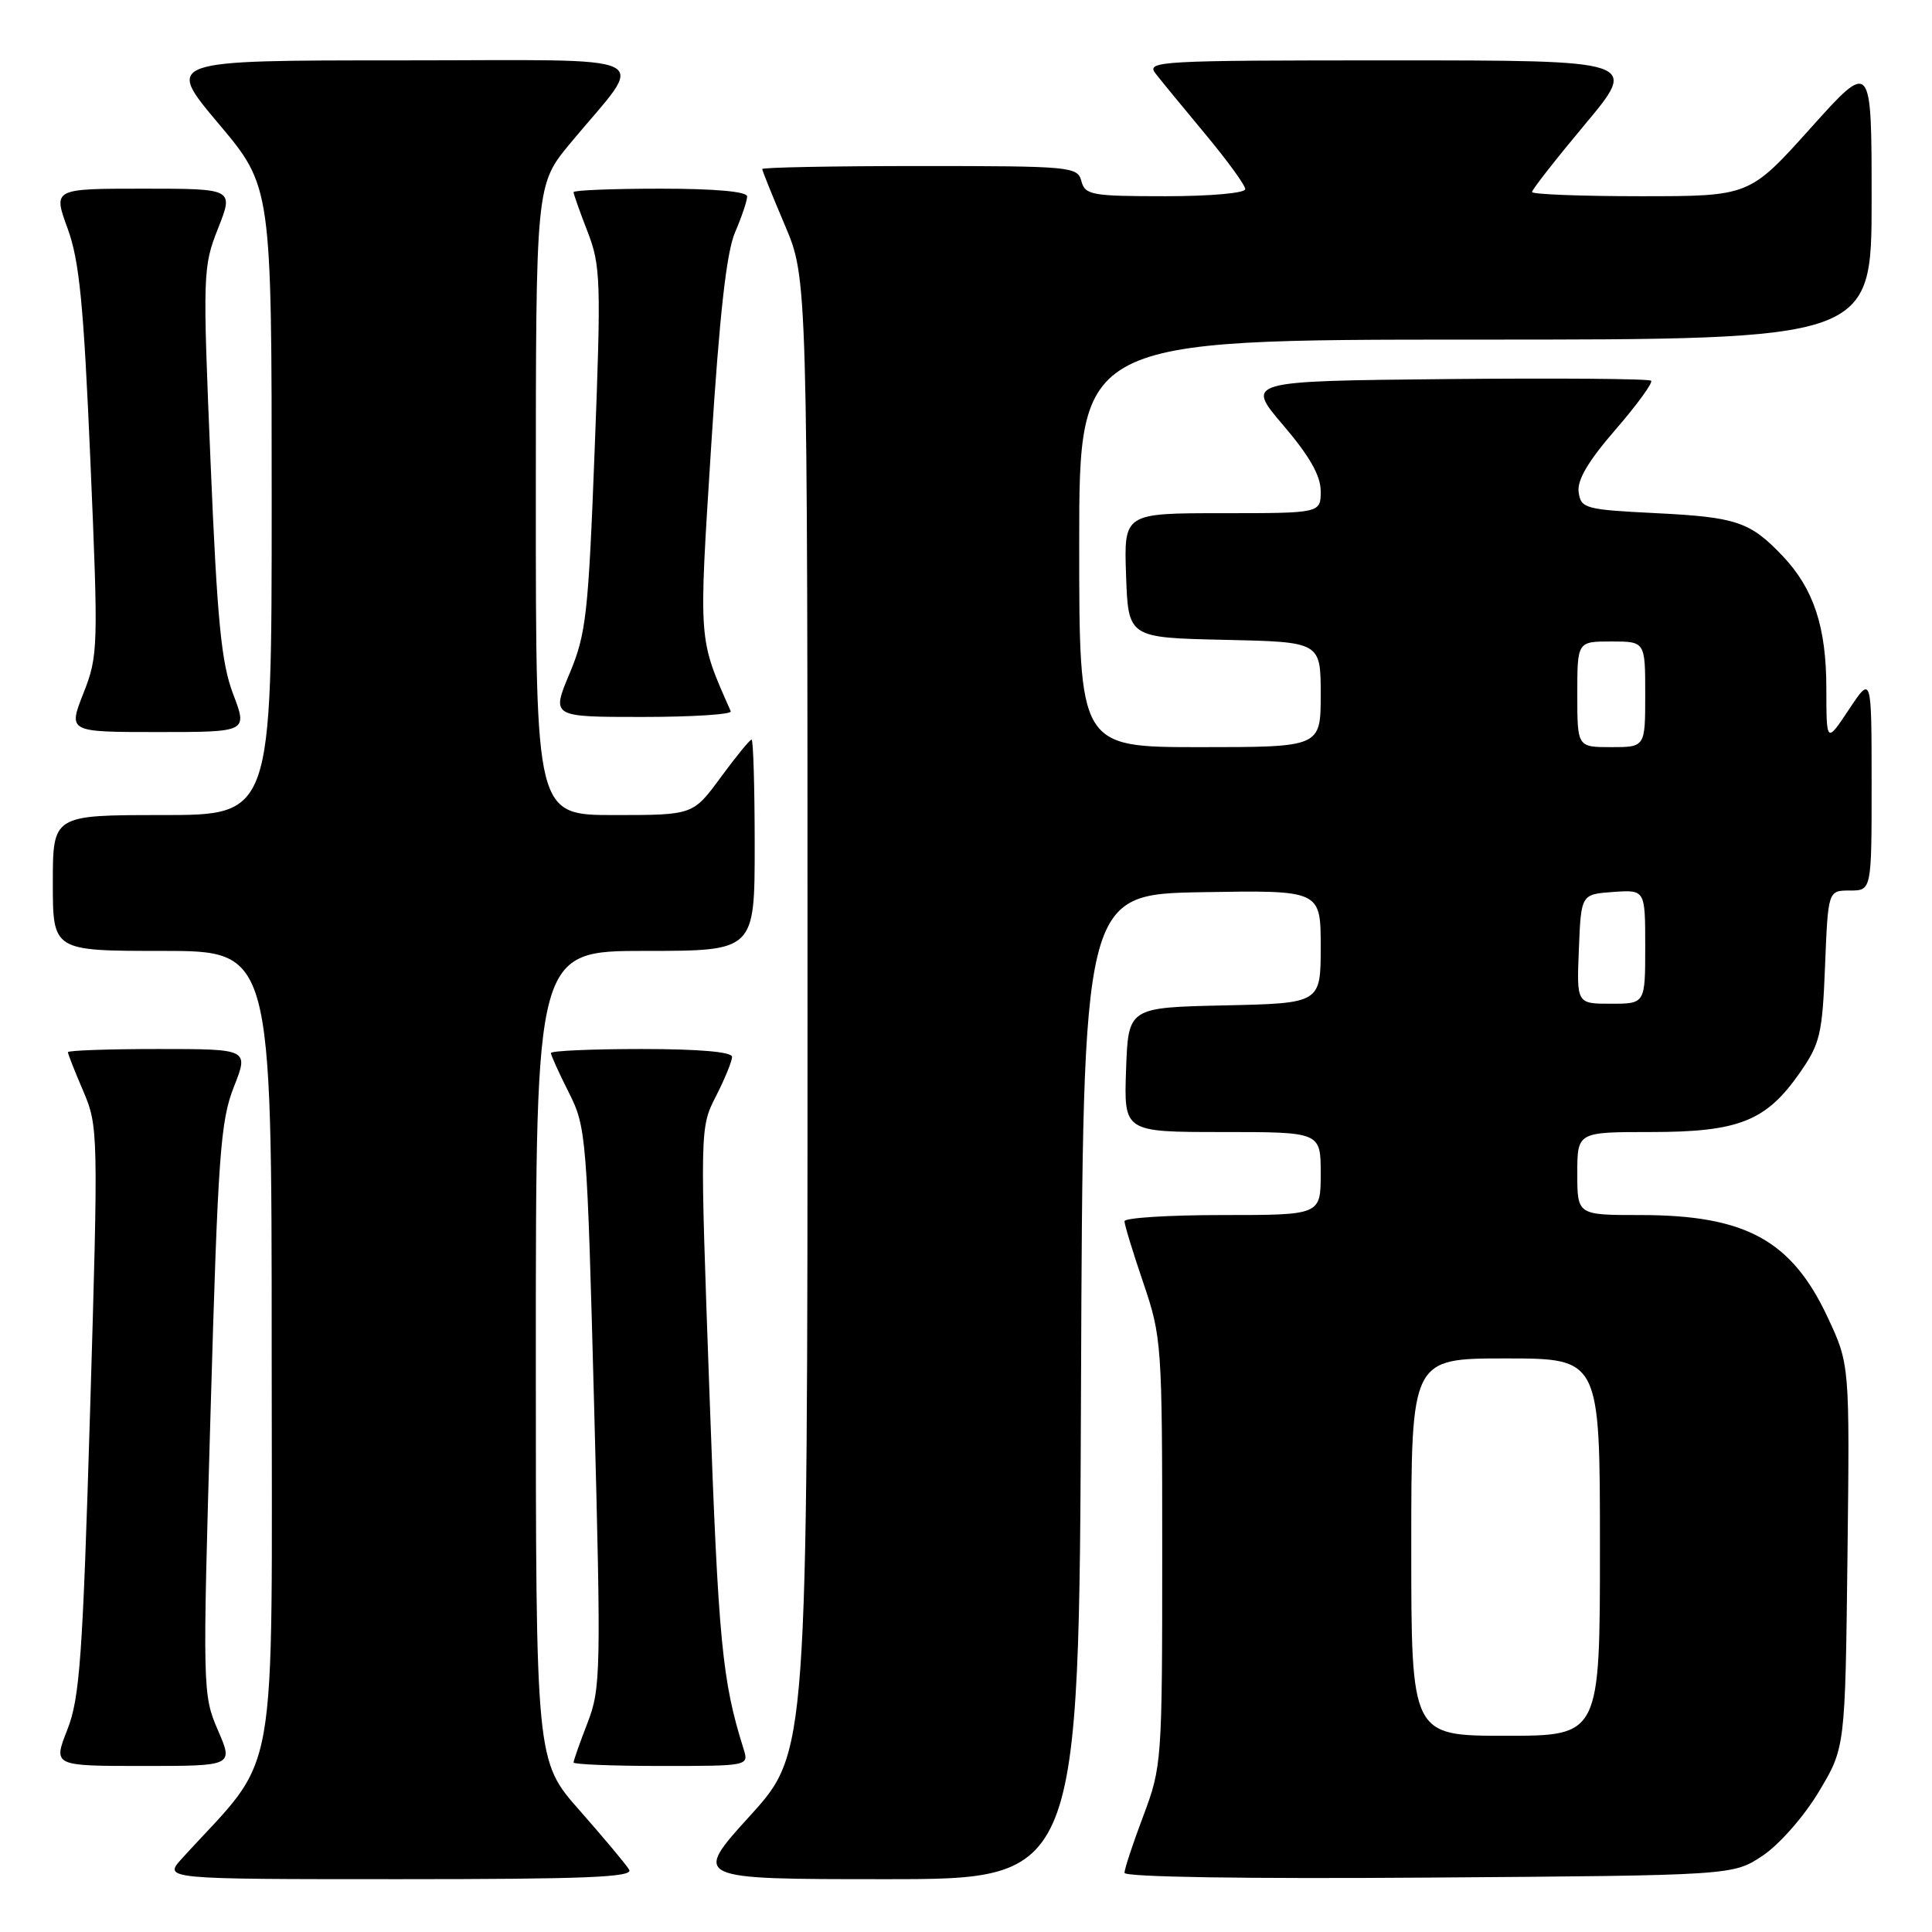 <?xml version="1.0" encoding="UTF-8" standalone="no"?>
<!DOCTYPE svg PUBLIC "-//W3C//DTD SVG 1.1//EN" "http://www.w3.org/Graphics/SVG/1.1/DTD/svg11.dtd" >
<svg xmlns="http://www.w3.org/2000/svg" xmlns:xlink="http://www.w3.org/1999/xlink" version="1.1" viewBox="0 0 256 256">
 <g >
 <path fill="currentColor"
d=" M 83.37 247.75 C 82.97 247.06 80.01 243.54 76.82 239.91 C 71.00 233.33 71.00 233.33 71.00 179.66 C 71.00 126.00 71.00 126.00 85.50 126.00 C 100.00 126.00 100.00 126.00 100.00 112.00 C 100.00 104.30 99.81 98.00 99.59 98.00 C 99.36 98.00 97.52 100.25 95.50 103.00 C 91.83 108.00 91.83 108.00 81.41 108.00 C 71.00 108.00 71.00 108.00 71.00 66.24 C 71.00 24.49 71.00 24.49 75.56 18.99 C 85.73 6.74 88.32 8.00 53.02 8.00 C 21.90 8.00 21.90 8.00 28.95 16.37 C 36.00 24.74 36.00 24.74 36.00 66.37 C 36.00 108.00 36.00 108.00 21.50 108.00 C 7.00 108.00 7.00 108.00 7.00 117.00 C 7.00 126.00 7.00 126.00 21.50 126.00 C 36.00 126.00 36.00 126.00 36.00 179.39 C 36.00 238.33 37.14 231.93 24.12 246.25 C 21.63 249.00 21.63 249.00 52.87 249.00 C 77.60 249.00 83.96 248.74 83.37 247.75 Z  M 143.24 183.75 C 143.50 118.50 143.50 118.50 159.25 118.22 C 175.00 117.95 175.00 117.95 175.00 125.44 C 175.00 132.94 175.00 132.94 162.25 133.22 C 149.50 133.50 149.50 133.50 149.21 141.75 C 148.92 150.00 148.92 150.00 161.96 150.00 C 175.00 150.00 175.00 150.00 175.00 155.50 C 175.00 161.00 175.00 161.00 162.00 161.00 C 154.85 161.00 149.00 161.37 149.00 161.82 C 149.00 162.28 150.12 165.96 151.50 170.00 C 153.93 177.16 154.00 178.09 154.00 205.65 C 154.00 233.40 153.95 234.08 151.50 240.60 C 150.12 244.25 149.00 247.65 149.00 248.16 C 149.00 248.72 165.12 248.97 189.32 248.79 C 229.65 248.50 229.65 248.50 233.57 245.88 C 235.78 244.40 239.03 240.70 241.00 237.42 C 244.50 231.58 244.50 231.58 244.80 206.19 C 245.10 180.81 245.10 180.81 242.17 174.54 C 237.39 164.33 231.29 161.00 217.35 161.00 C 209.00 161.00 209.00 161.00 209.00 155.50 C 209.00 150.00 209.00 150.00 218.75 150.00 C 230.37 150.00 234.01 148.56 238.44 142.21 C 241.18 138.29 241.47 137.07 241.83 127.96 C 242.23 118.00 242.23 118.00 245.12 118.00 C 248.00 118.00 248.00 118.00 248.00 103.75 C 247.99 89.50 247.99 89.50 245.00 94.00 C 242.01 98.50 242.01 98.50 242.00 91.22 C 242.00 83.07 240.32 78.00 236.20 73.66 C 231.90 69.14 230.09 68.53 219.50 68.00 C 210.03 67.53 209.48 67.38 209.18 65.22 C 208.95 63.63 210.43 61.12 214.06 56.93 C 216.92 53.63 219.04 50.71 218.78 50.45 C 218.52 50.18 206.32 50.09 191.67 50.23 C 165.05 50.50 165.05 50.50 170.02 56.33 C 173.52 60.43 175.00 63.03 175.00 65.08 C 175.00 68.00 175.00 68.00 161.96 68.00 C 148.92 68.00 148.92 68.00 149.21 76.25 C 149.50 84.50 149.50 84.50 162.25 84.78 C 175.00 85.06 175.00 85.06 175.00 92.03 C 175.00 99.00 175.00 99.00 159.00 99.00 C 143.00 99.00 143.00 99.00 143.00 72.00 C 143.00 45.00 143.00 45.00 195.50 45.00 C 248.00 45.00 248.00 45.00 248.00 26.48 C 248.00 7.97 248.00 7.97 239.91 16.98 C 231.81 26.00 231.81 26.00 217.41 26.00 C 209.48 26.00 203.00 25.75 203.00 25.44 C 203.00 25.13 206.17 21.08 210.05 16.44 C 217.10 8.00 217.10 8.00 184.43 8.00 C 153.46 8.00 151.83 8.09 153.12 9.75 C 153.87 10.71 156.85 14.34 159.74 17.81 C 162.63 21.28 165.00 24.54 165.00 25.06 C 165.00 25.59 160.38 26.00 154.41 26.00 C 144.65 26.00 143.77 25.84 143.29 24.00 C 142.79 22.08 141.93 22.00 121.88 22.00 C 110.40 22.00 101.00 22.18 101.00 22.40 C 101.00 22.61 102.35 25.96 104.00 29.84 C 107.00 36.89 107.00 36.89 107.00 134.55 C 107.00 232.21 107.00 232.21 99.38 240.60 C 91.75 249.00 91.75 249.00 117.37 249.00 C 142.99 249.00 142.99 249.00 143.24 183.75 Z  M 28.87 229.25 C 26.85 224.58 26.83 223.88 27.91 186.79 C 28.88 153.11 29.21 148.54 30.98 144.04 C 32.97 139.00 32.97 139.00 20.99 139.00 C 14.39 139.00 9.00 139.19 9.00 139.42 C 9.00 139.65 9.91 141.97 11.03 144.57 C 13.02 149.22 13.04 150.05 11.94 186.86 C 10.96 219.61 10.57 225.02 8.92 229.20 C 7.03 234.00 7.03 234.00 18.98 234.00 C 30.93 234.00 30.93 234.00 28.87 229.25 Z  M 98.53 231.75 C 95.69 222.74 95.19 217.59 94.02 184.96 C 92.74 149.45 92.74 149.42 94.87 145.25 C 96.04 142.96 97.00 140.61 97.00 140.04 C 97.00 139.38 92.64 139.00 85.00 139.00 C 78.40 139.00 73.00 139.24 73.00 139.53 C 73.00 139.83 74.07 142.19 75.38 144.78 C 77.69 149.37 77.78 150.51 78.73 186.50 C 79.65 221.47 79.61 223.76 77.85 228.29 C 76.83 230.92 76.00 233.28 76.00 233.54 C 76.00 233.79 81.23 234.00 87.62 234.00 C 99.21 234.00 99.23 233.99 98.53 231.75 Z  M 30.89 91.96 C 29.32 87.83 28.78 82.28 27.90 61.21 C 26.85 36.21 26.88 35.35 28.90 30.25 C 30.97 25.00 30.97 25.00 19.00 25.00 C 7.03 25.00 7.03 25.00 8.95 30.25 C 10.52 34.53 11.08 40.24 11.98 61.12 C 13.04 85.86 13.01 86.91 11.05 91.87 C 9.03 97.00 9.03 97.00 20.92 97.00 C 32.81 97.00 32.81 97.00 30.89 91.96 Z  M 96.83 94.25 C 92.50 84.44 92.57 85.40 94.23 59.18 C 95.34 41.68 96.26 33.42 97.40 30.78 C 98.28 28.74 99.00 26.60 99.00 26.03 C 99.00 25.38 94.74 25.00 87.50 25.00 C 81.17 25.00 76.00 25.21 76.00 25.46 C 76.00 25.72 76.84 28.08 77.86 30.71 C 79.59 35.16 79.66 37.20 78.80 59.50 C 77.96 81.44 77.67 83.99 75.47 89.25 C 73.06 95.00 73.06 95.00 85.11 95.00 C 91.74 95.00 97.02 94.66 96.83 94.25 Z  M 187.00 205.00 C 187.00 180.00 187.00 180.00 199.50 180.00 C 212.00 180.00 212.00 180.00 212.00 205.00 C 212.00 230.00 212.00 230.00 199.50 230.00 C 187.00 230.00 187.00 230.00 187.00 205.00 Z  M 209.21 125.75 C 209.50 118.50 209.50 118.50 213.75 118.19 C 218.00 117.89 218.00 117.89 218.00 125.44 C 218.00 133.00 218.00 133.00 213.46 133.00 C 208.91 133.00 208.91 133.00 209.21 125.75 Z  M 209.00 92.00 C 209.00 85.00 209.00 85.00 213.50 85.00 C 218.00 85.00 218.00 85.00 218.00 92.00 C 218.00 99.00 218.00 99.00 213.50 99.00 C 209.00 99.00 209.00 99.00 209.00 92.00 Z "/>
</g>
</svg>